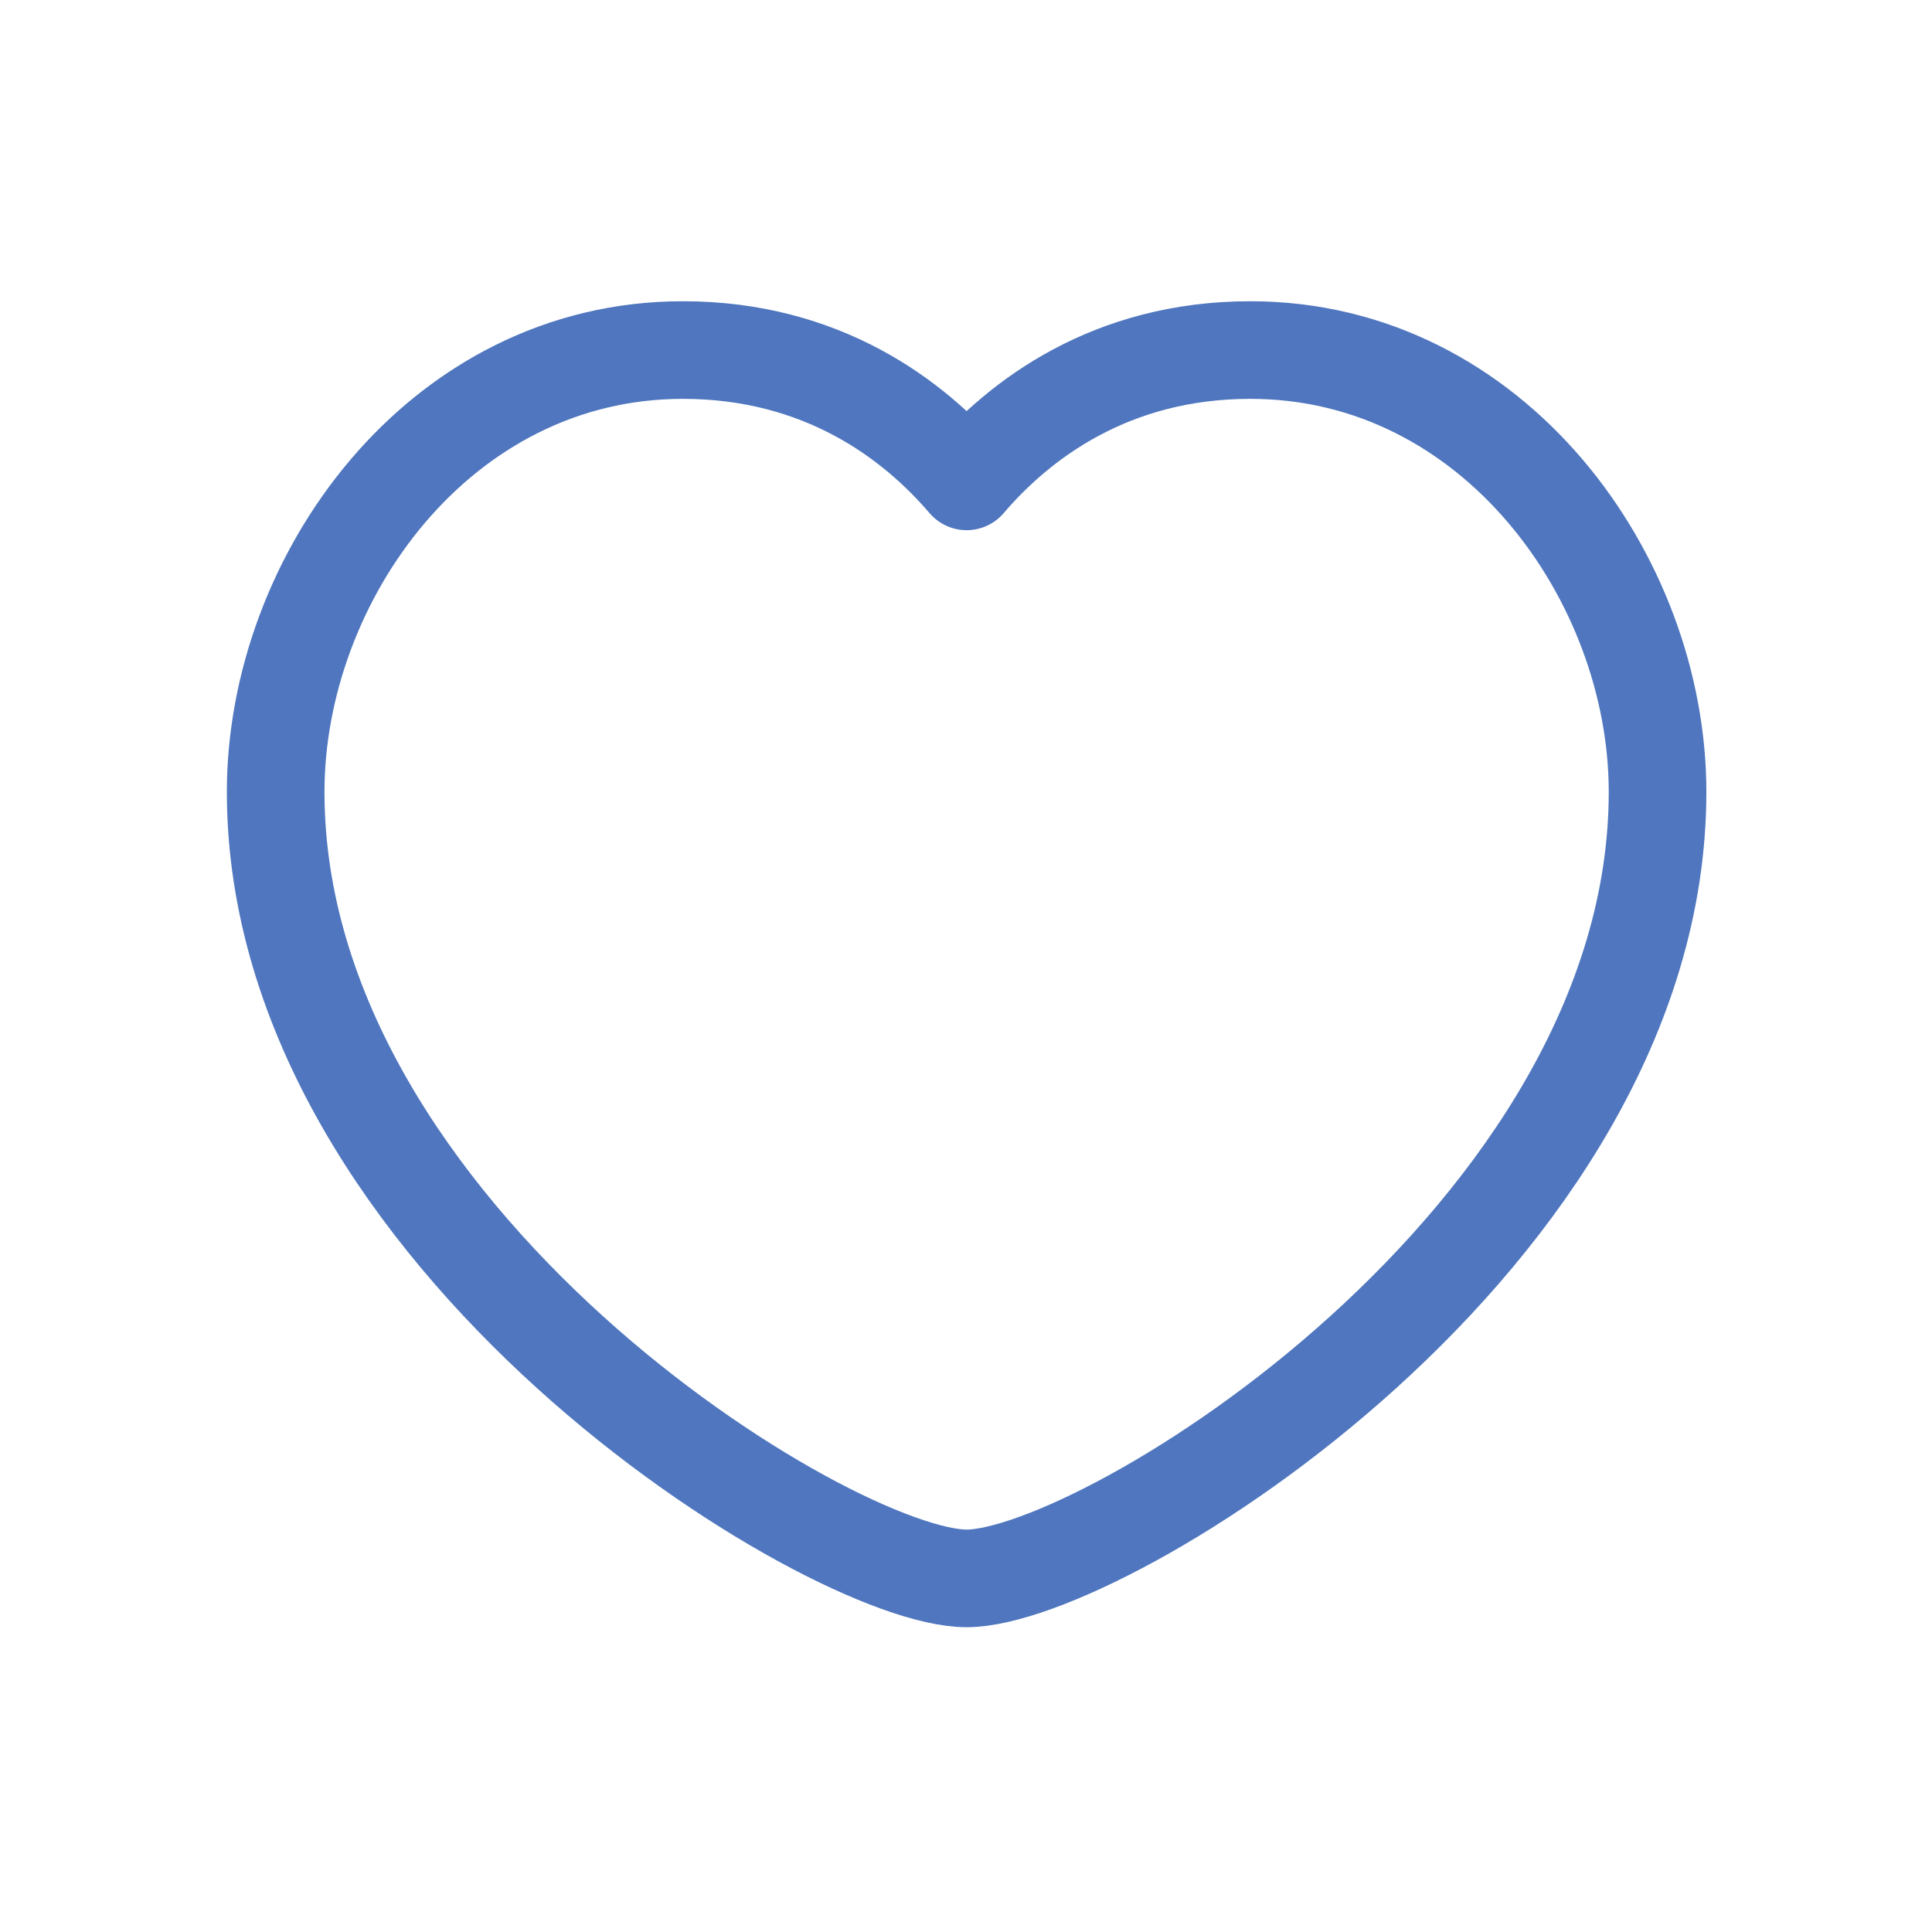 <svg width="38" height="38" viewBox="0 0 38 38" fill="none" xmlns="http://www.w3.org/2000/svg">
<path fill-rule="evenodd" clip-rule="evenodd" d="M19.012 9.468C20.052 8.251 21.852 6.885 24.593 6.885C29.387 6.885 32.602 11.385 32.602 15.575C32.602 24.335 21.697 31.045 19.012 31.045C16.327 31.045 5.422 24.335 5.422 15.575C5.422 11.385 8.637 6.885 13.431 6.885C16.172 6.885 17.972 8.251 19.012 9.468Z" stroke="#4C73BD" stroke-opacity="0.98" stroke-width="1.92" stroke-linecap="round" stroke-linejoin="round"/>
</svg>

